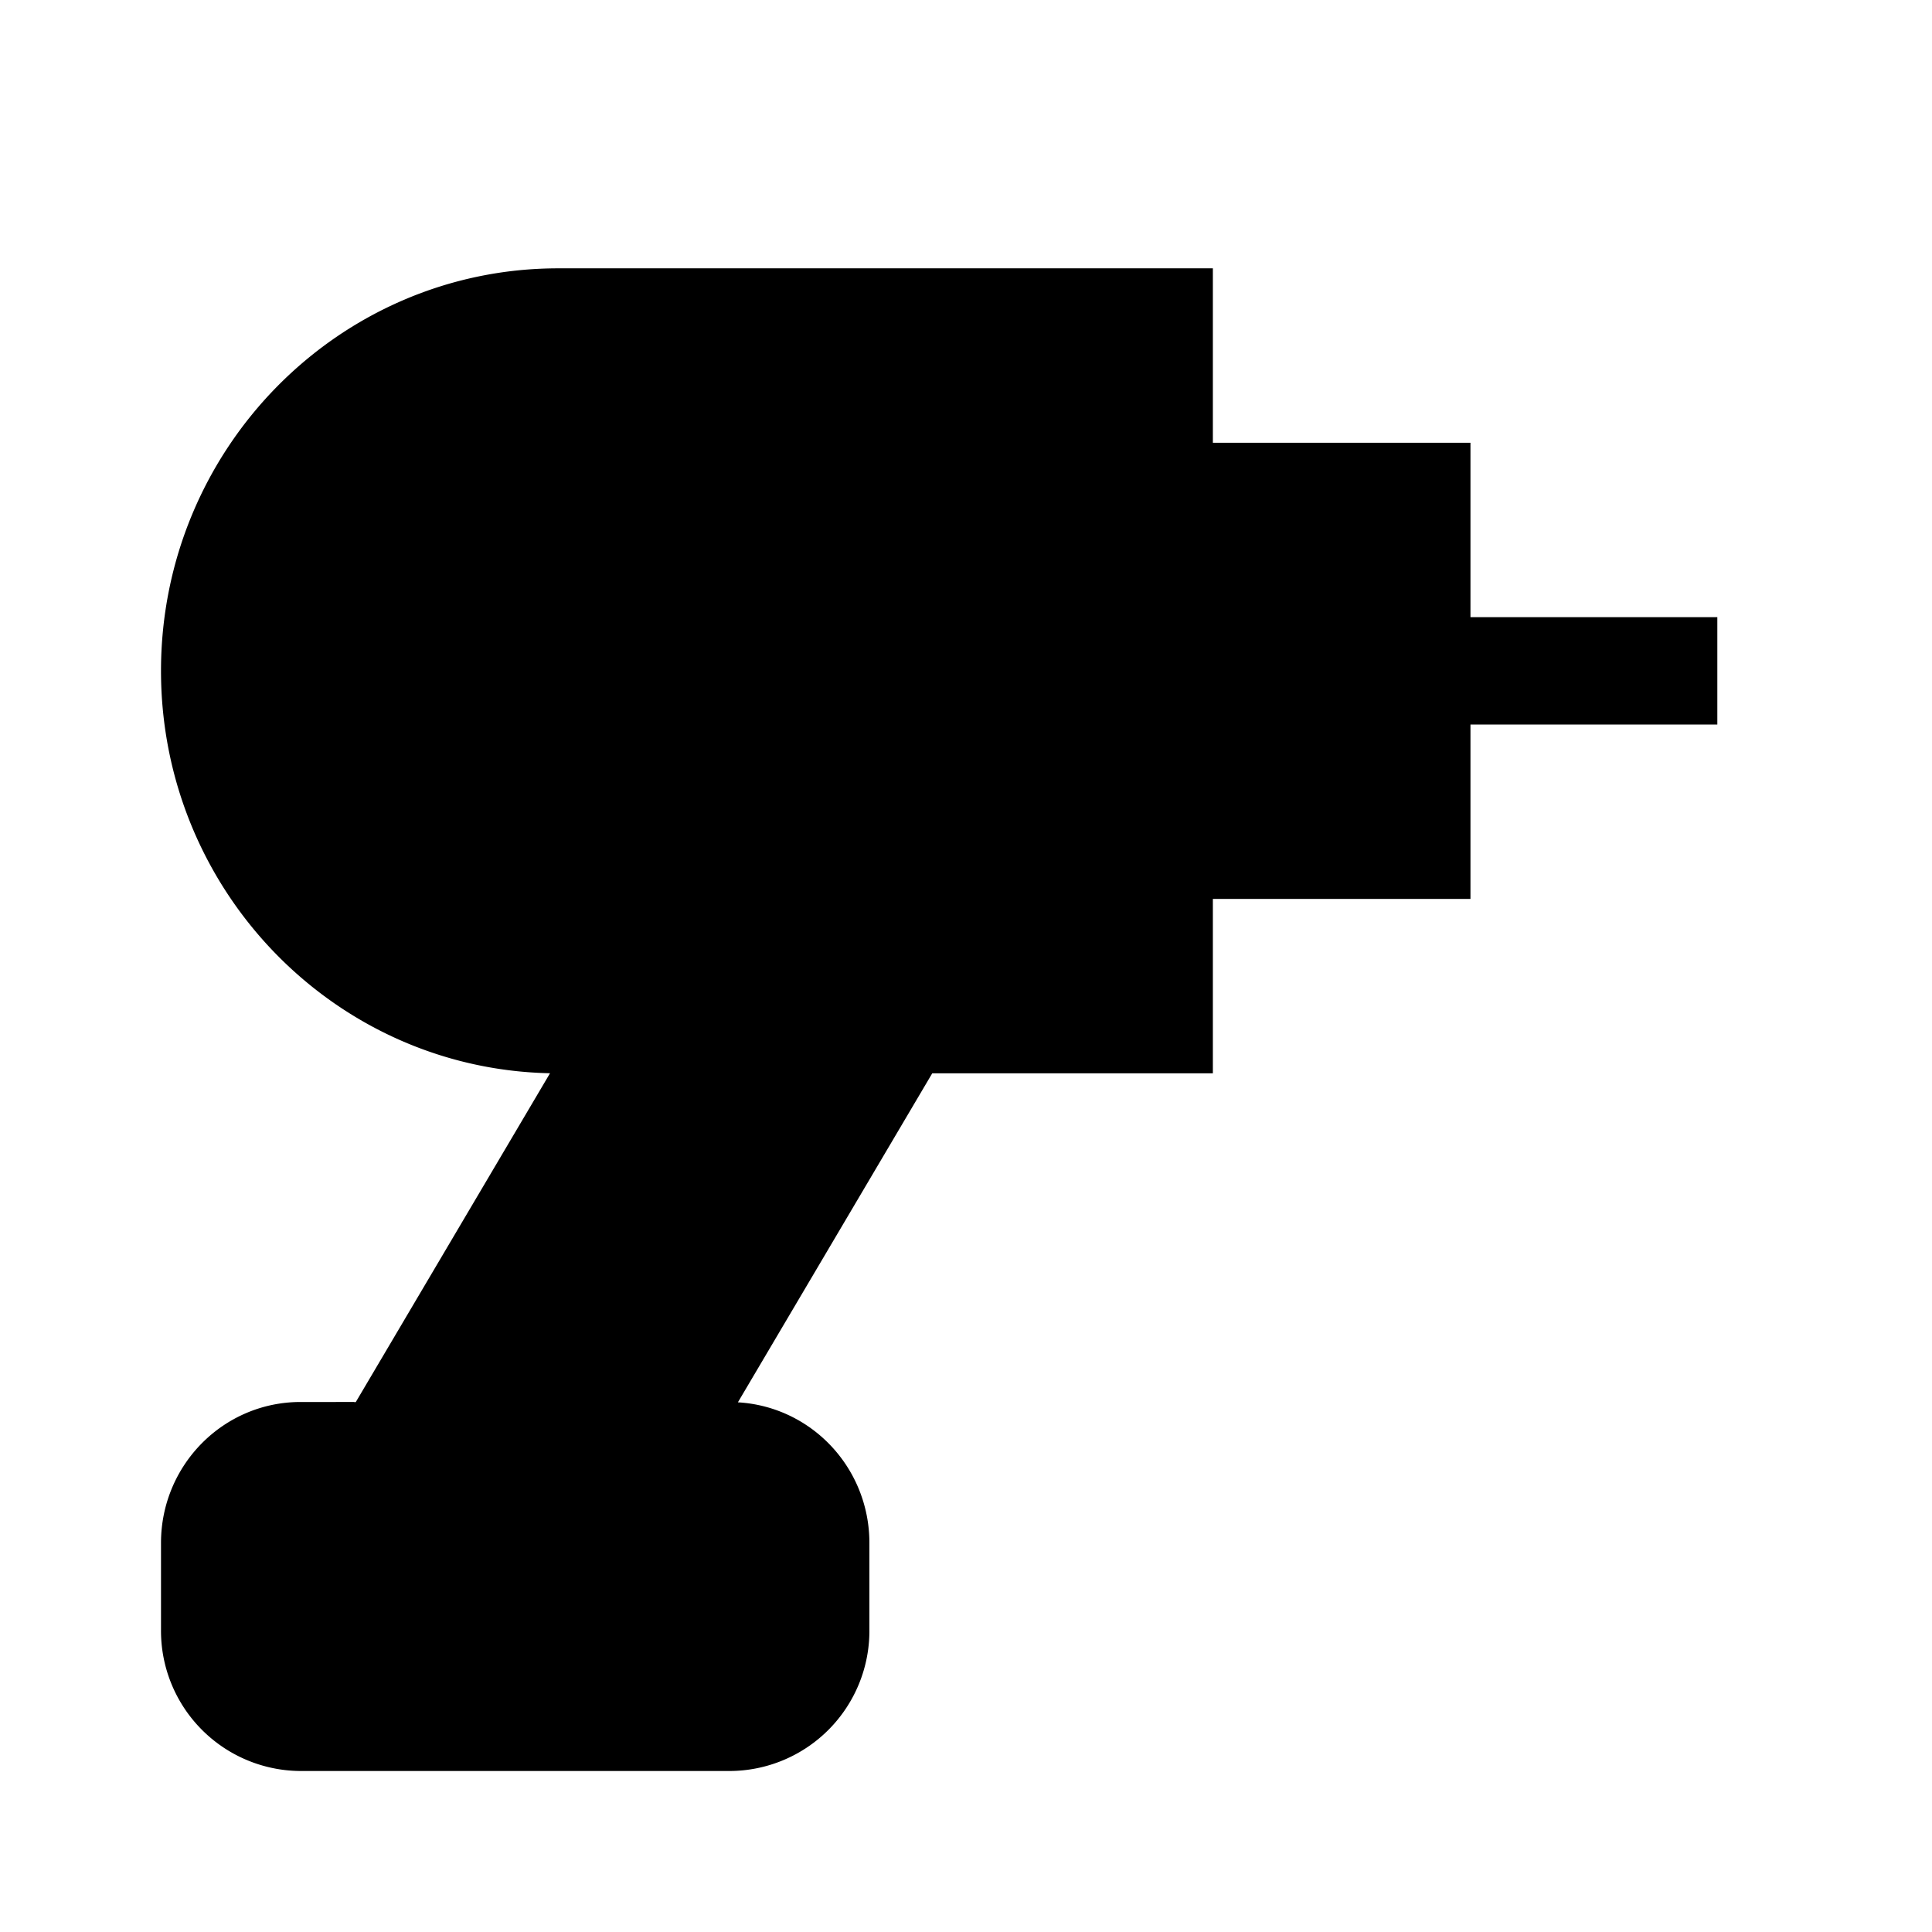 <svg xmlns="http://www.w3.org/2000/svg" viewBox="0 0 18 18"><path d="M13.6 6.25H16M5.2 3h5.6v6.5H5.2C3.434 9.5 2 8.044 2 6.25S3.434 3 5.2 3zM6 13.563H3.6L6 9.5h2.4L6 13.563zm-3.2 0h4c.442 0 .8.363.8.812v.813a.806.806 0 01-.8.812h-4a.806.806 0 01-.8-.813v-.812c0-.449.358-.813.8-.813zm8-8.938h2.4v3.25h-2.4v-3.25z" stroke="currentColor" stroke-miterlimit="10" vector-effect="non-scaling-stroke"></path></svg>